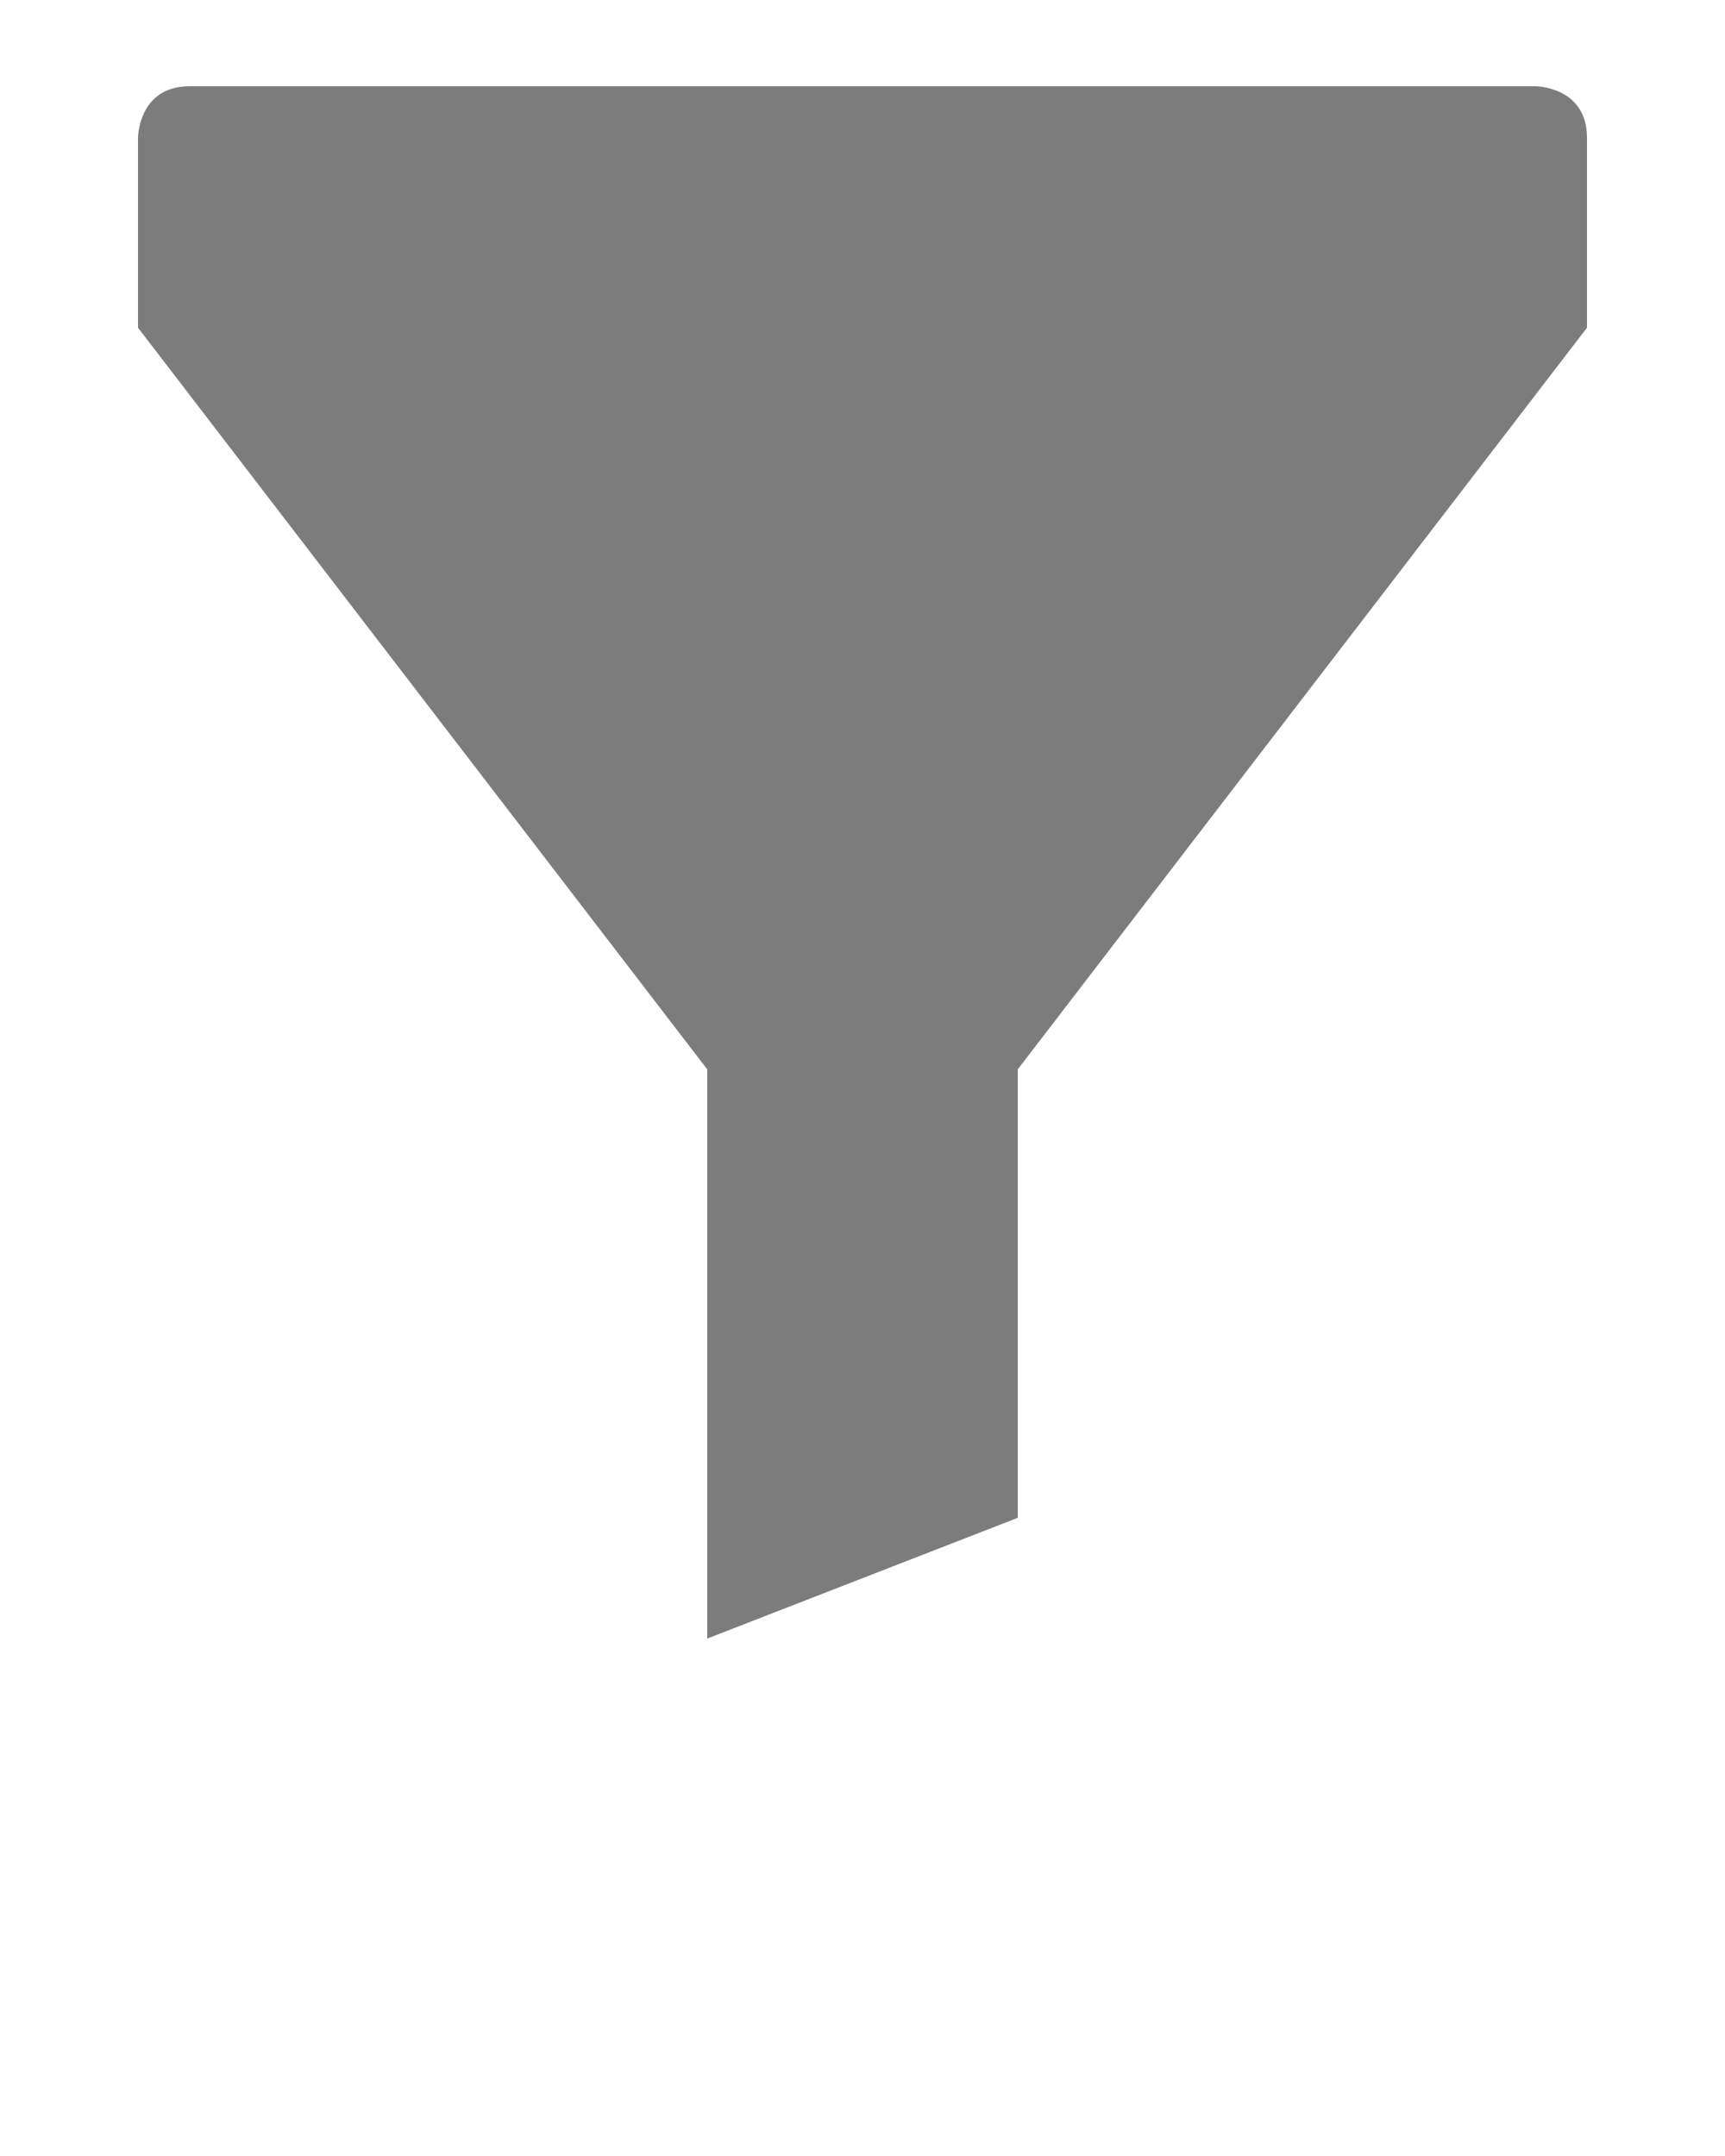 <svg xmlns="http://www.w3.org/2000/svg" xmlns:xlink="http://www.w3.org/1999/xlink" version="1.1" x="0px" y="0px" viewBox="0 0 100 125" enable-background="new 0 0 100 100" xml:space="preserve"><g><g><path fill="#7c7c7c" d="M89,5H11C8,5,8,8,8,8v11l33,43v33l18-7V62l33-43V8C92,5,89,5,89,5z"/></g></g></svg>
